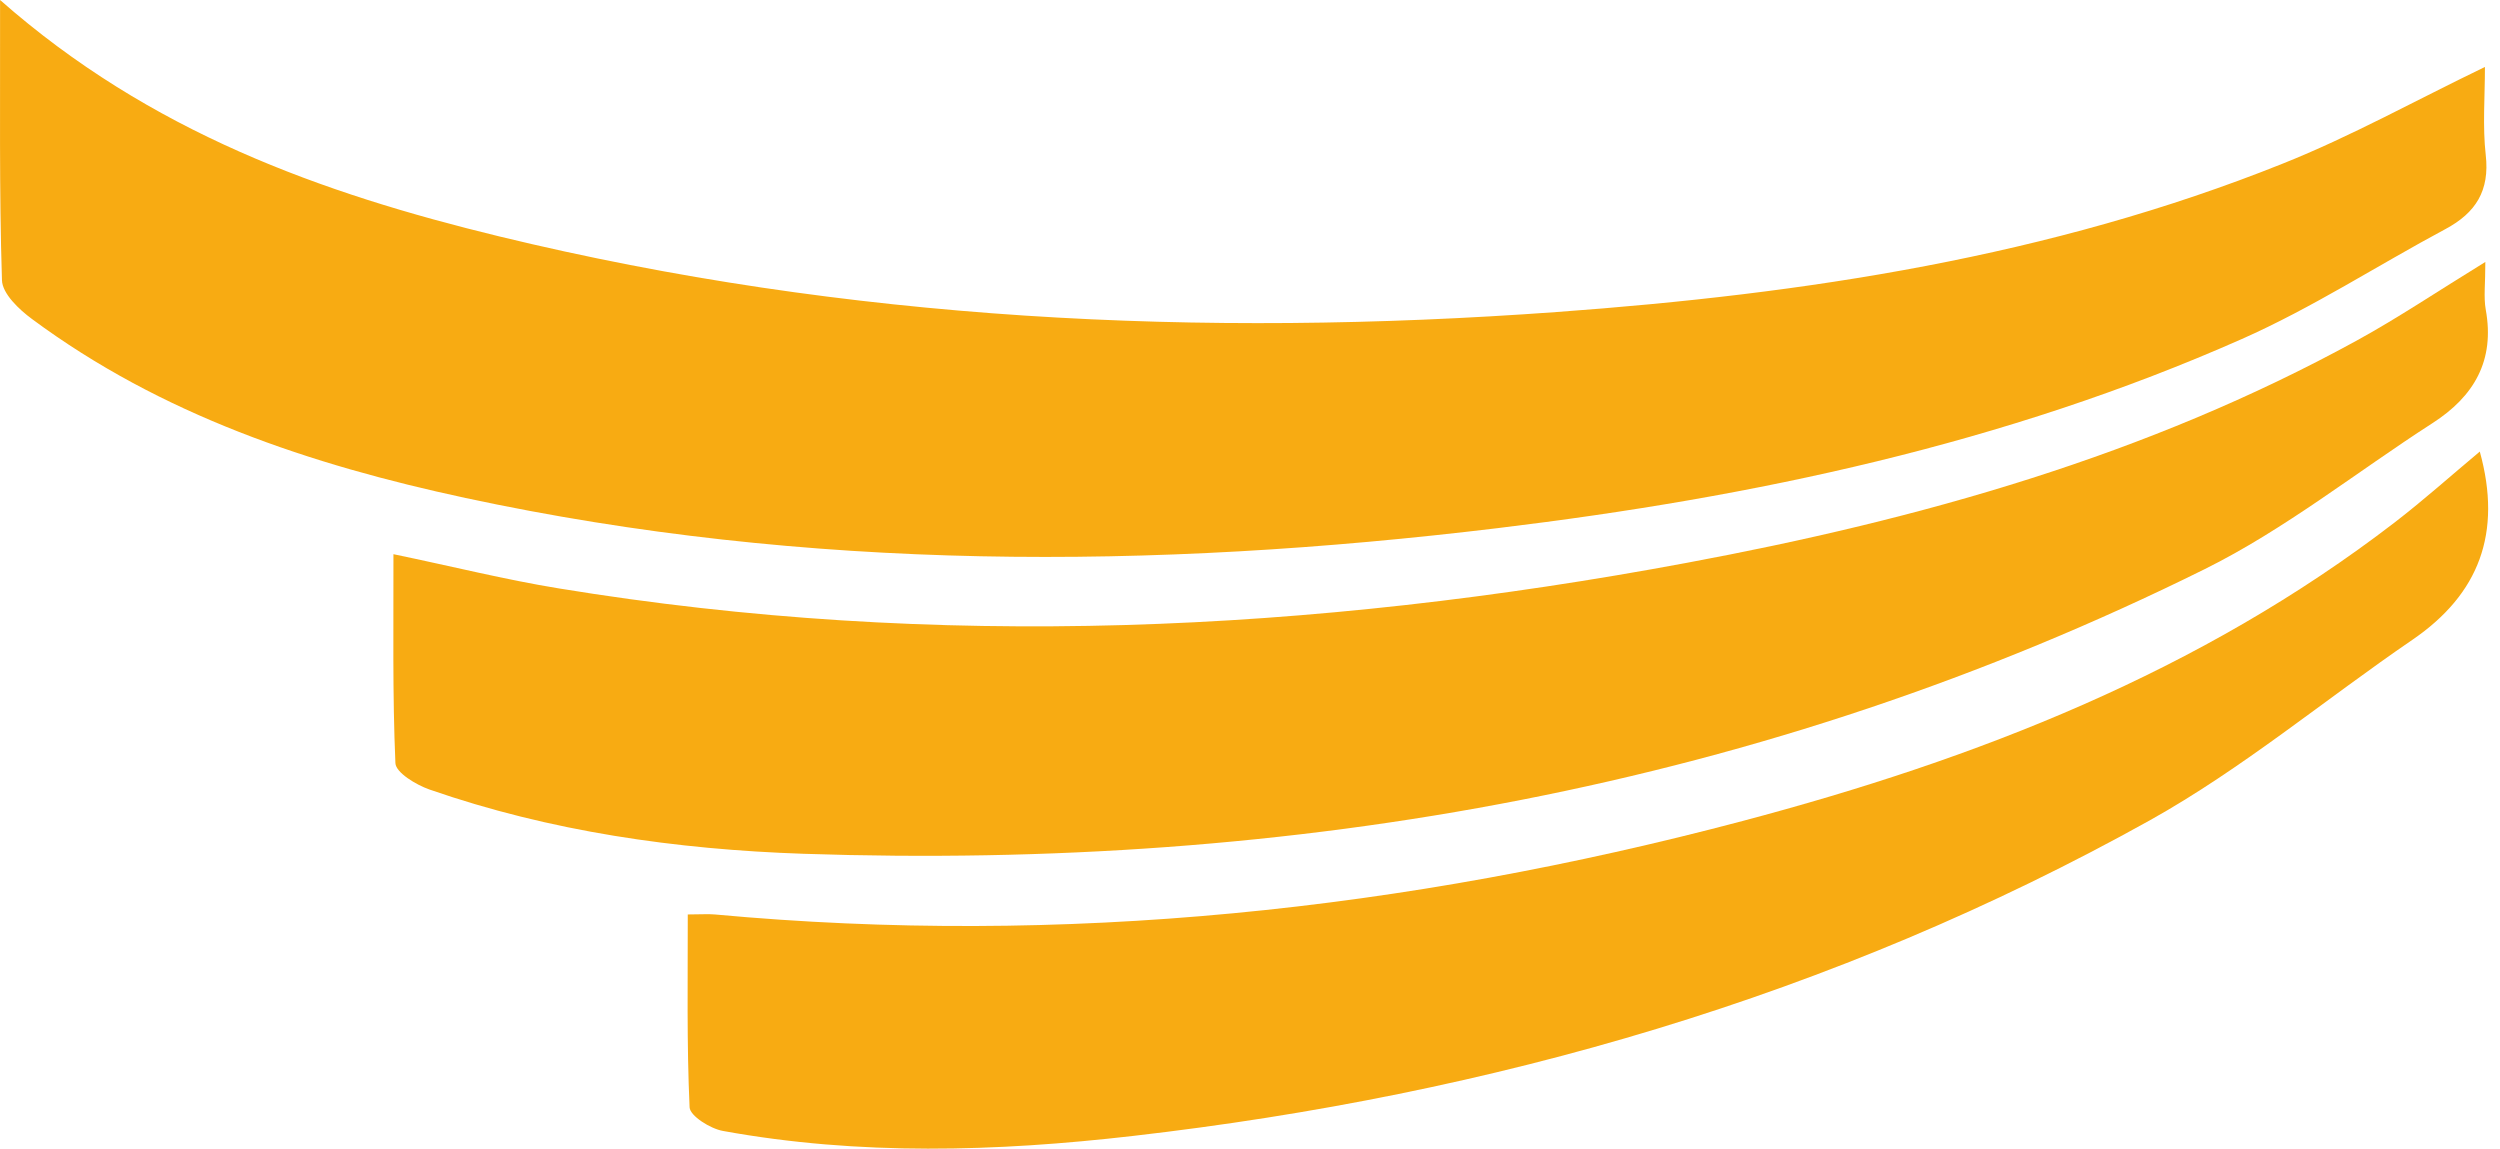 <svg width="37" height="17" viewBox="0 0 37 17" fill="none" xmlns="http://www.w3.org/2000/svg">
<path d="M0.001 0C0.004 1.483 -0.013 2.816 0.029 4.147C0.035 4.346 0.28 4.579 0.473 4.721C2.388 6.141 4.595 6.877 6.889 7.37C11.953 8.458 17.057 8.434 22.169 7.816C25.957 7.358 29.672 6.57 33.178 5.018C34.22 4.557 35.186 3.929 36.193 3.39C36.641 3.15 36.849 2.823 36.789 2.294C36.741 1.871 36.777 1.437 36.777 0.991C35.754 1.484 34.796 2.018 33.786 2.421C30.34 3.802 26.71 4.351 23.037 4.618C17.772 5.001 12.542 4.749 7.394 3.5C4.755 2.859 2.221 1.955 0.001 0Z" fill="#F8AB12"/>
<path d="M36.783 3.877C36.087 4.304 35.5 4.7 34.882 5.039C31.779 6.742 28.418 7.686 24.964 8.33C19.421 9.365 13.855 9.625 8.268 8.708C7.483 8.58 6.708 8.386 5.823 8.202C5.825 9.252 5.808 10.274 5.852 11.294C5.858 11.435 6.158 11.615 6.354 11.684C8.146 12.307 10.009 12.572 11.892 12.636C19.134 12.88 26.095 11.663 32.626 8.425C33.815 7.836 34.876 6.987 36 6.263C36.618 5.866 36.926 5.335 36.789 4.582C36.756 4.395 36.784 4.196 36.783 3.878V3.877Z" fill="#F8AB12"/>
<path d="M10.179 13.533C10.18 14.505 10.163 15.449 10.206 16.389C10.213 16.516 10.513 16.705 10.7 16.738C12.716 17.105 14.747 17.045 16.767 16.812C22.075 16.201 27.138 14.747 31.819 12.14C33.186 11.377 34.406 10.356 35.705 9.468C36.692 8.792 37.034 7.888 36.701 6.683C36.284 7.031 35.875 7.398 35.441 7.732C32.564 9.945 29.253 11.233 25.789 12.151C20.802 13.472 15.736 14.011 10.58 13.534C10.478 13.525 10.374 13.534 10.178 13.534L10.179 13.533Z" fill="#F8AB12"/>
</svg>

